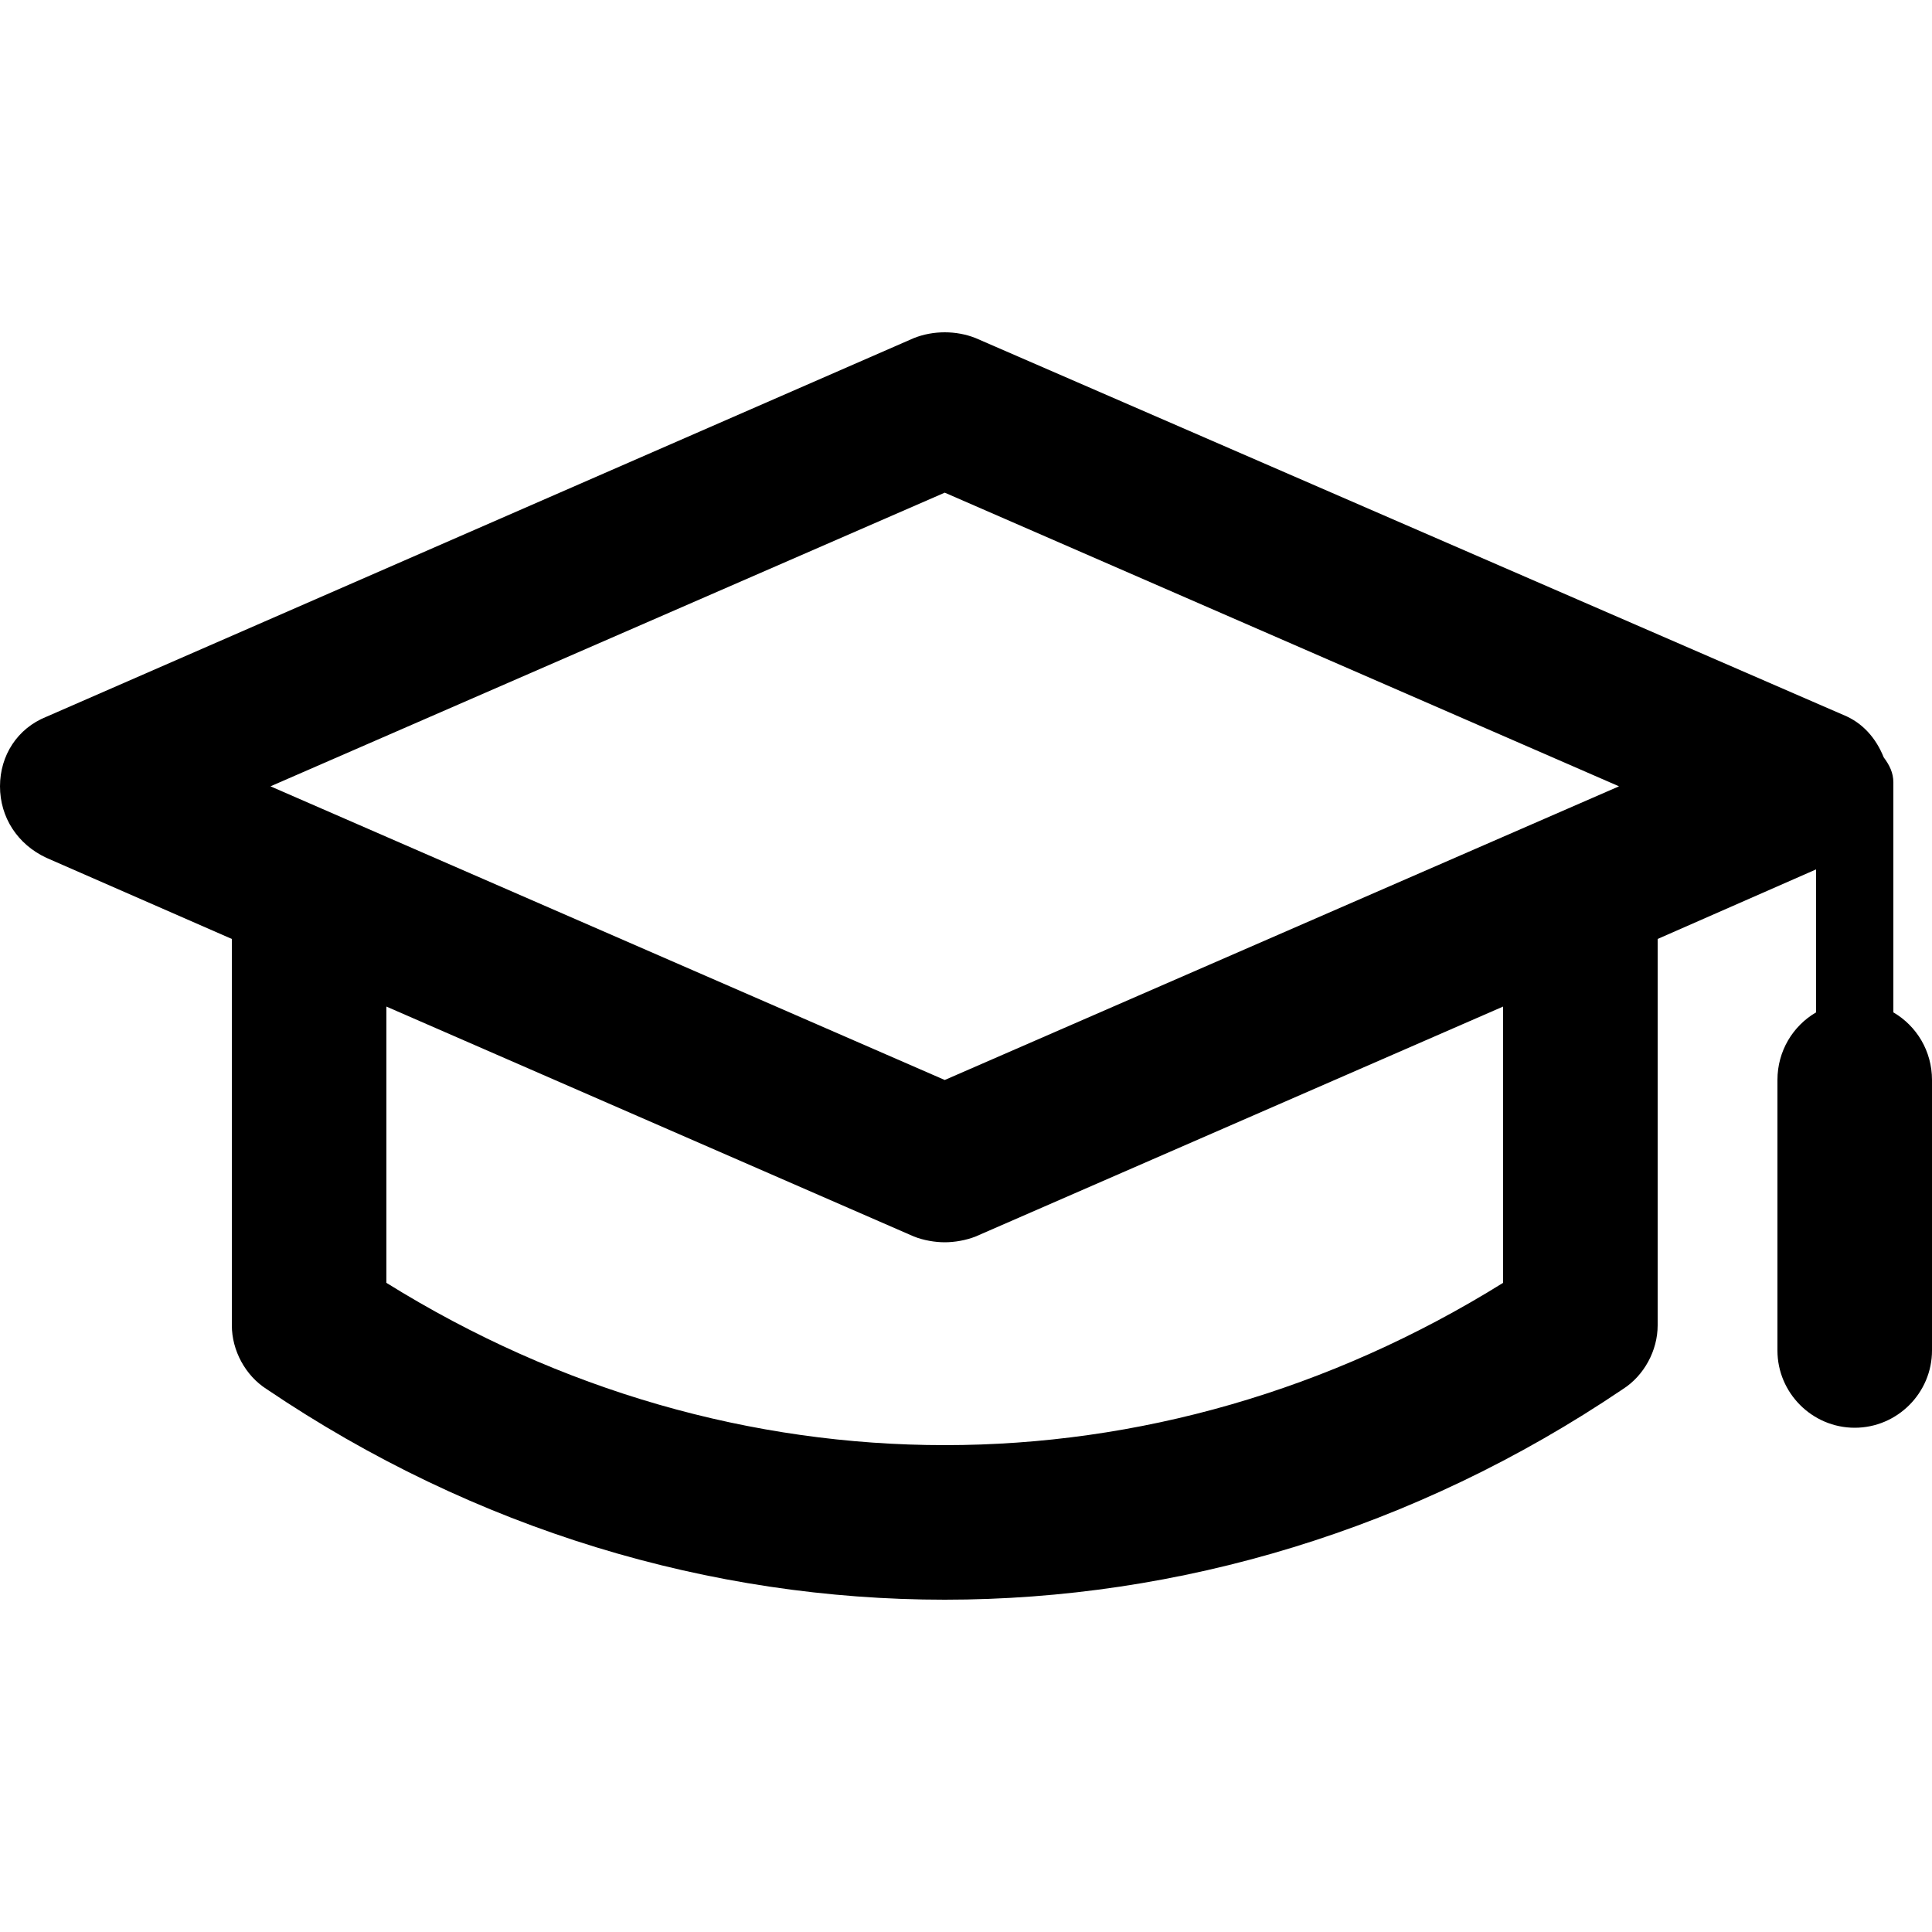 <?xml version="1.0" encoding="utf-8"?>
<!-- Generator: Adobe Illustrator 20.1.0, SVG Export Plug-In . SVG Version: 6.00 Build 0)  -->
<svg version="1.1" id="Layer_1" xmlns="http://www.w3.org/2000/svg" xmlns:xlink="http://www.w3.org/1999/xlink" x="0px" y="0px"
	 viewBox="0 0 100 100" style="enable-background:new 0 0 100 100;" xml:space="preserve">
<path class="st0" d="M98,52.4V40.5c0-0.5-0.2-0.9-0.5-1.3c-0.4-1-1.1-1.8-2.1-2.2L50.5,17.5c-1-0.4-2.2-0.4-3.2,0L2.4,37.1
	C0.9,37.7,0,39.1,0,40.7c0,1.6,0.9,3,2.4,3.7l9.6,4.2v20c0,1.3,0.7,2.6,1.8,3.3c10.8,7.3,23,10.9,35.1,10.9
	c12.1,0,24.3-3.6,35.1-10.9c1.1-0.7,1.8-2,1.8-3.3v-20L94,45v7.4c-1.2,0.7-2,2-2,3.5v14c0,2.2,1.8,4,4,4s4-1.8,4-4v-14
	C100,54.4,99.2,53.1,98,52.4z M48.9,25.5l34.9,15.2L48.9,55.9L14,40.7L48.9,25.5z M77.8,66.4c-18,11.2-39.8,11.2-57.8,0V52.1
	L47.3,64c0.5,0.2,1.1,0.3,1.6,0.3c0.5,0,1.1-0.1,1.6-0.3l27.3-11.9V66.4z"/>
</svg>
